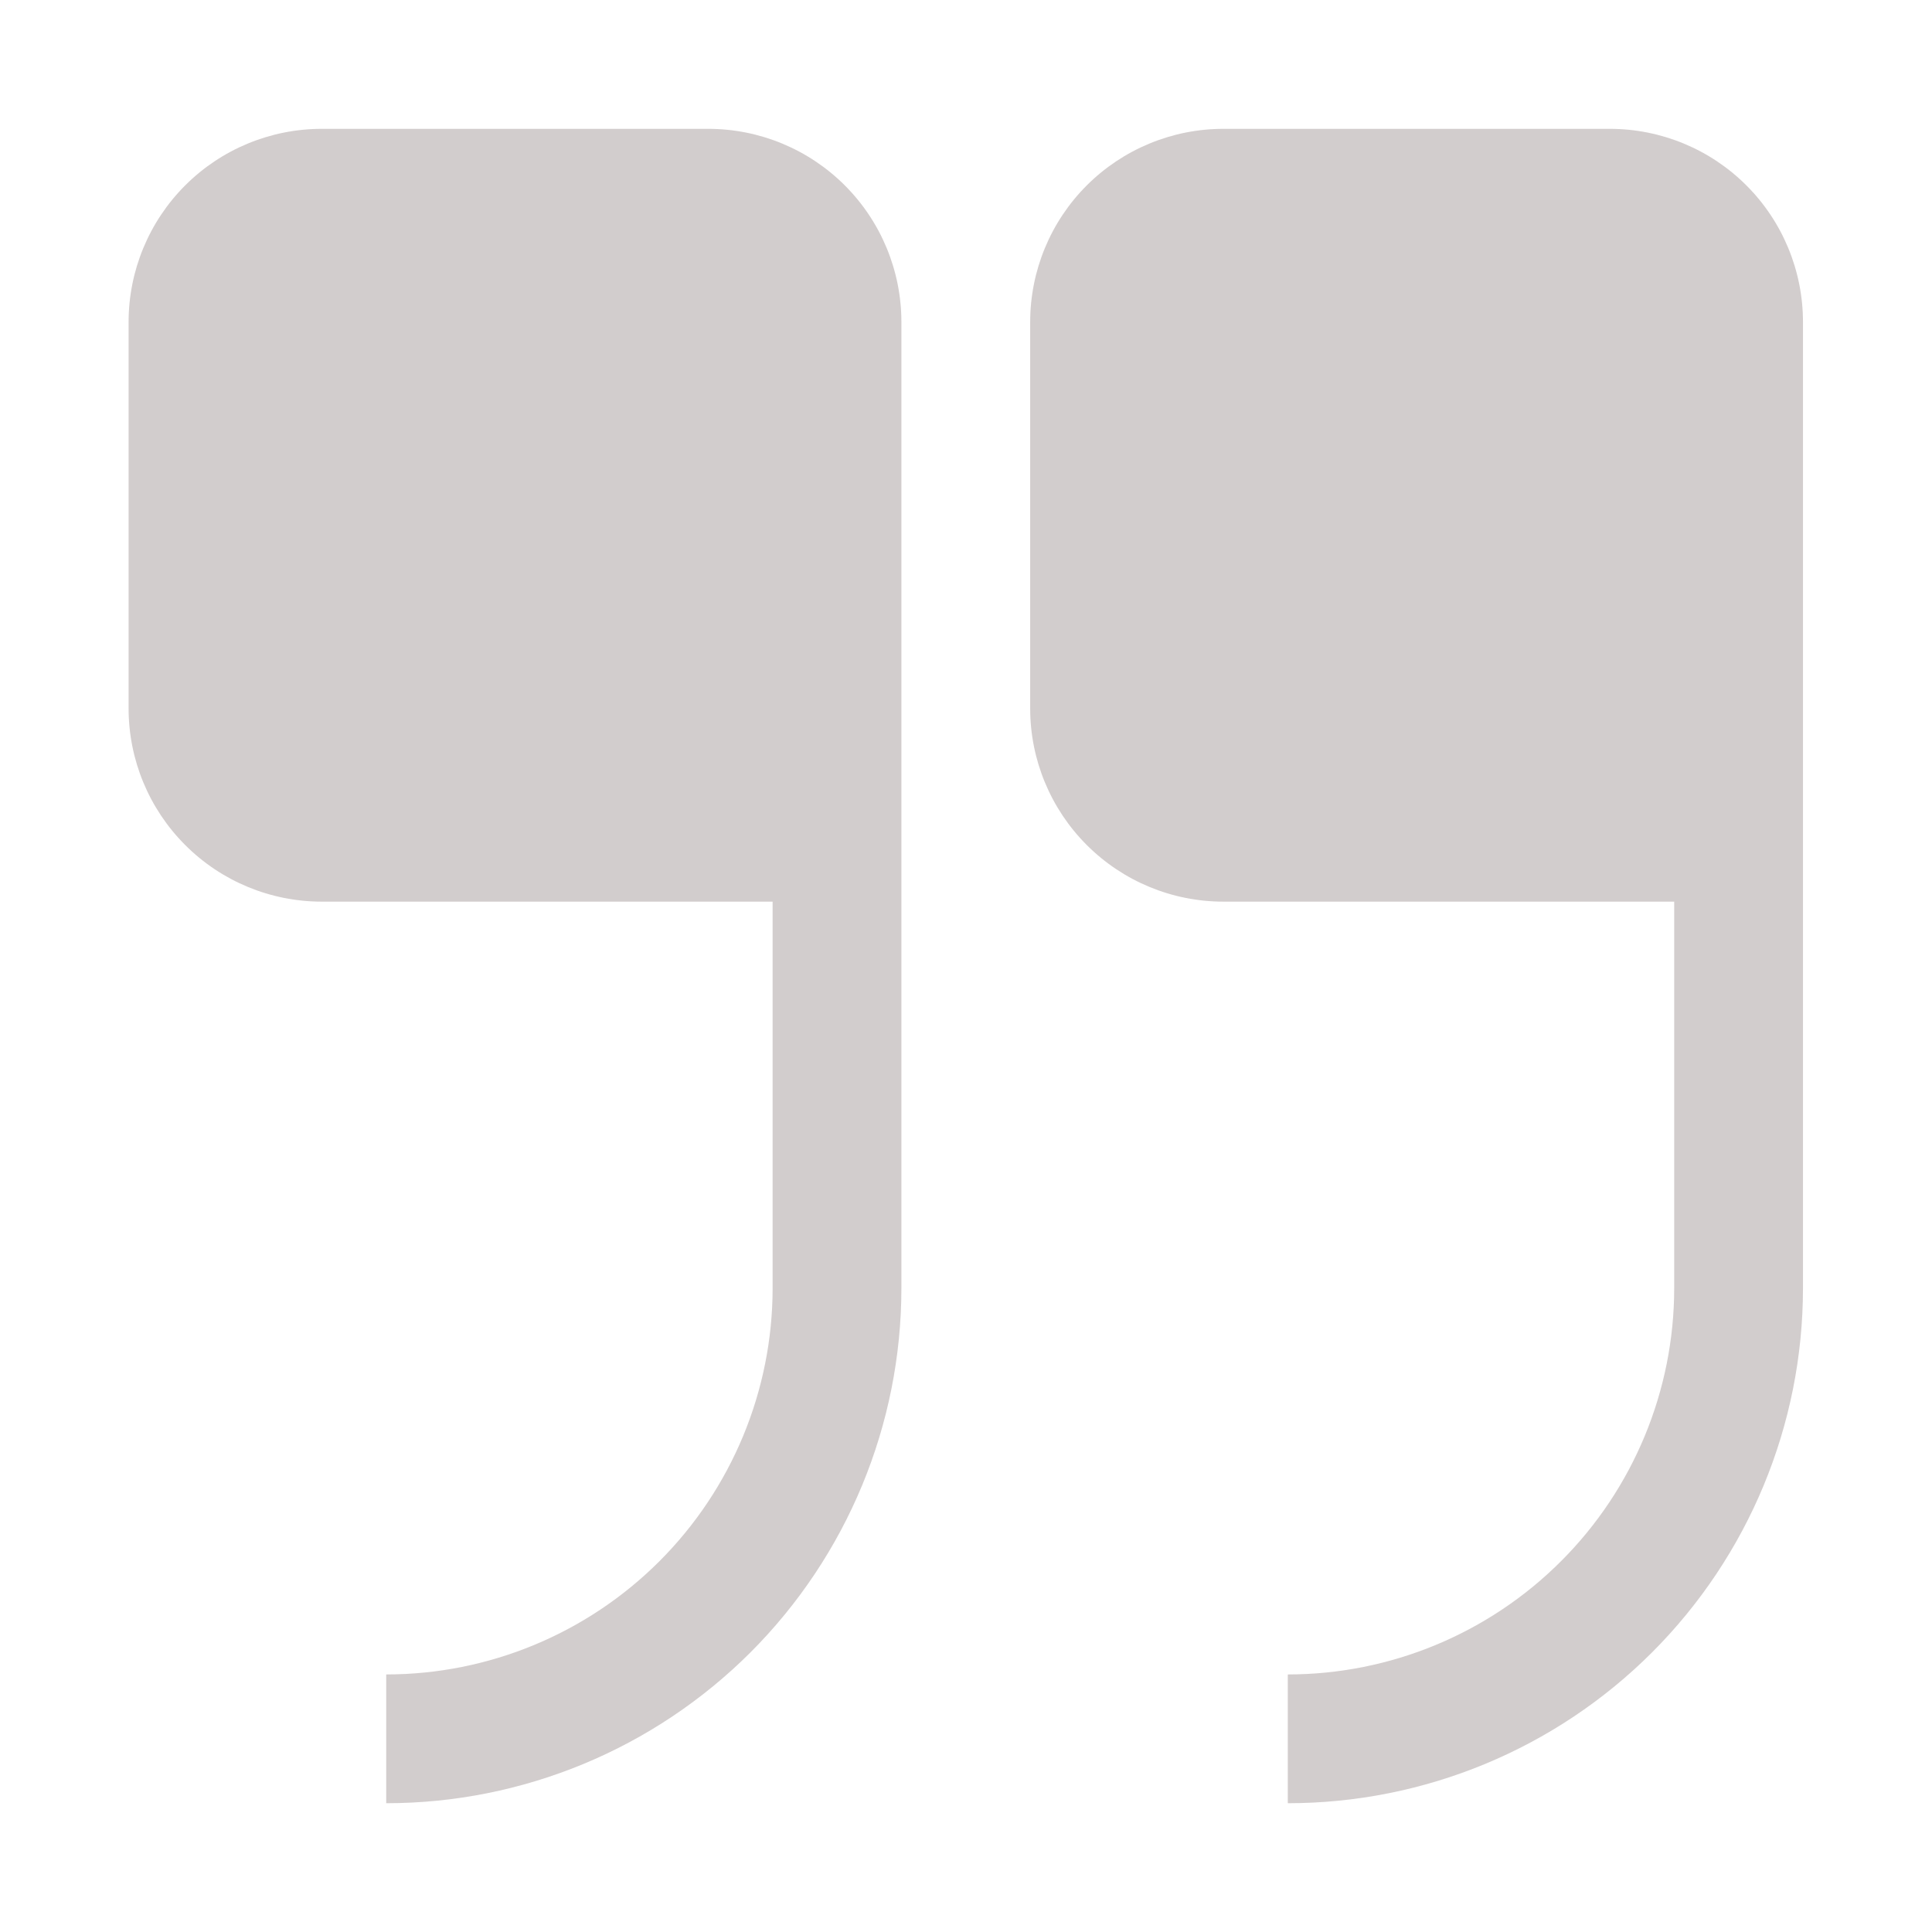 <svg xmlns="http://www.w3.org/2000/svg" width="32" height="32" viewBox="0 0 32 32" fill="none">
    <g opacity="0.2">
        <path
            d="M26.663 2.134C27.512 2.134 28.326 2.471 28.926 3.071C29.526 3.671 29.863 4.485 29.863 5.334V21.334C29.863 23.597 28.964 25.767 27.364 27.368C25.764 28.968 23.593 29.867 21.33 29.867V27.734C23.027 27.734 24.655 27.059 25.855 25.859C27.056 24.659 27.73 23.031 27.73 21.334V14.934H20.263C19.415 14.934 18.601 14.597 18 13.996C17.4 13.396 17.063 12.582 17.063 11.734V5.334C17.063 4.485 17.4 3.671 18 3.071C18.601 2.471 19.415 2.134 20.263 2.134H26.663ZM11.73 2.134C12.579 2.134 13.393 2.471 13.993 3.071C14.593 3.671 14.93 4.485 14.93 5.334V21.334C14.93 23.597 14.031 25.767 12.431 27.368C10.83 28.968 8.66 29.867 6.397 29.867V27.734C8.094 27.734 9.722 27.059 10.922 25.859C12.122 24.659 12.797 23.031 12.797 21.334V14.934H5.33C4.481 14.934 3.667 14.597 3.067 13.996C2.467 13.396 2.13 12.582 2.13 11.734V5.334C2.13 4.485 2.467 3.671 3.067 3.071C3.667 2.471 4.481 2.134 5.33 2.134H11.73Z"
            fill="#1F0303" />
    </g>
</svg>